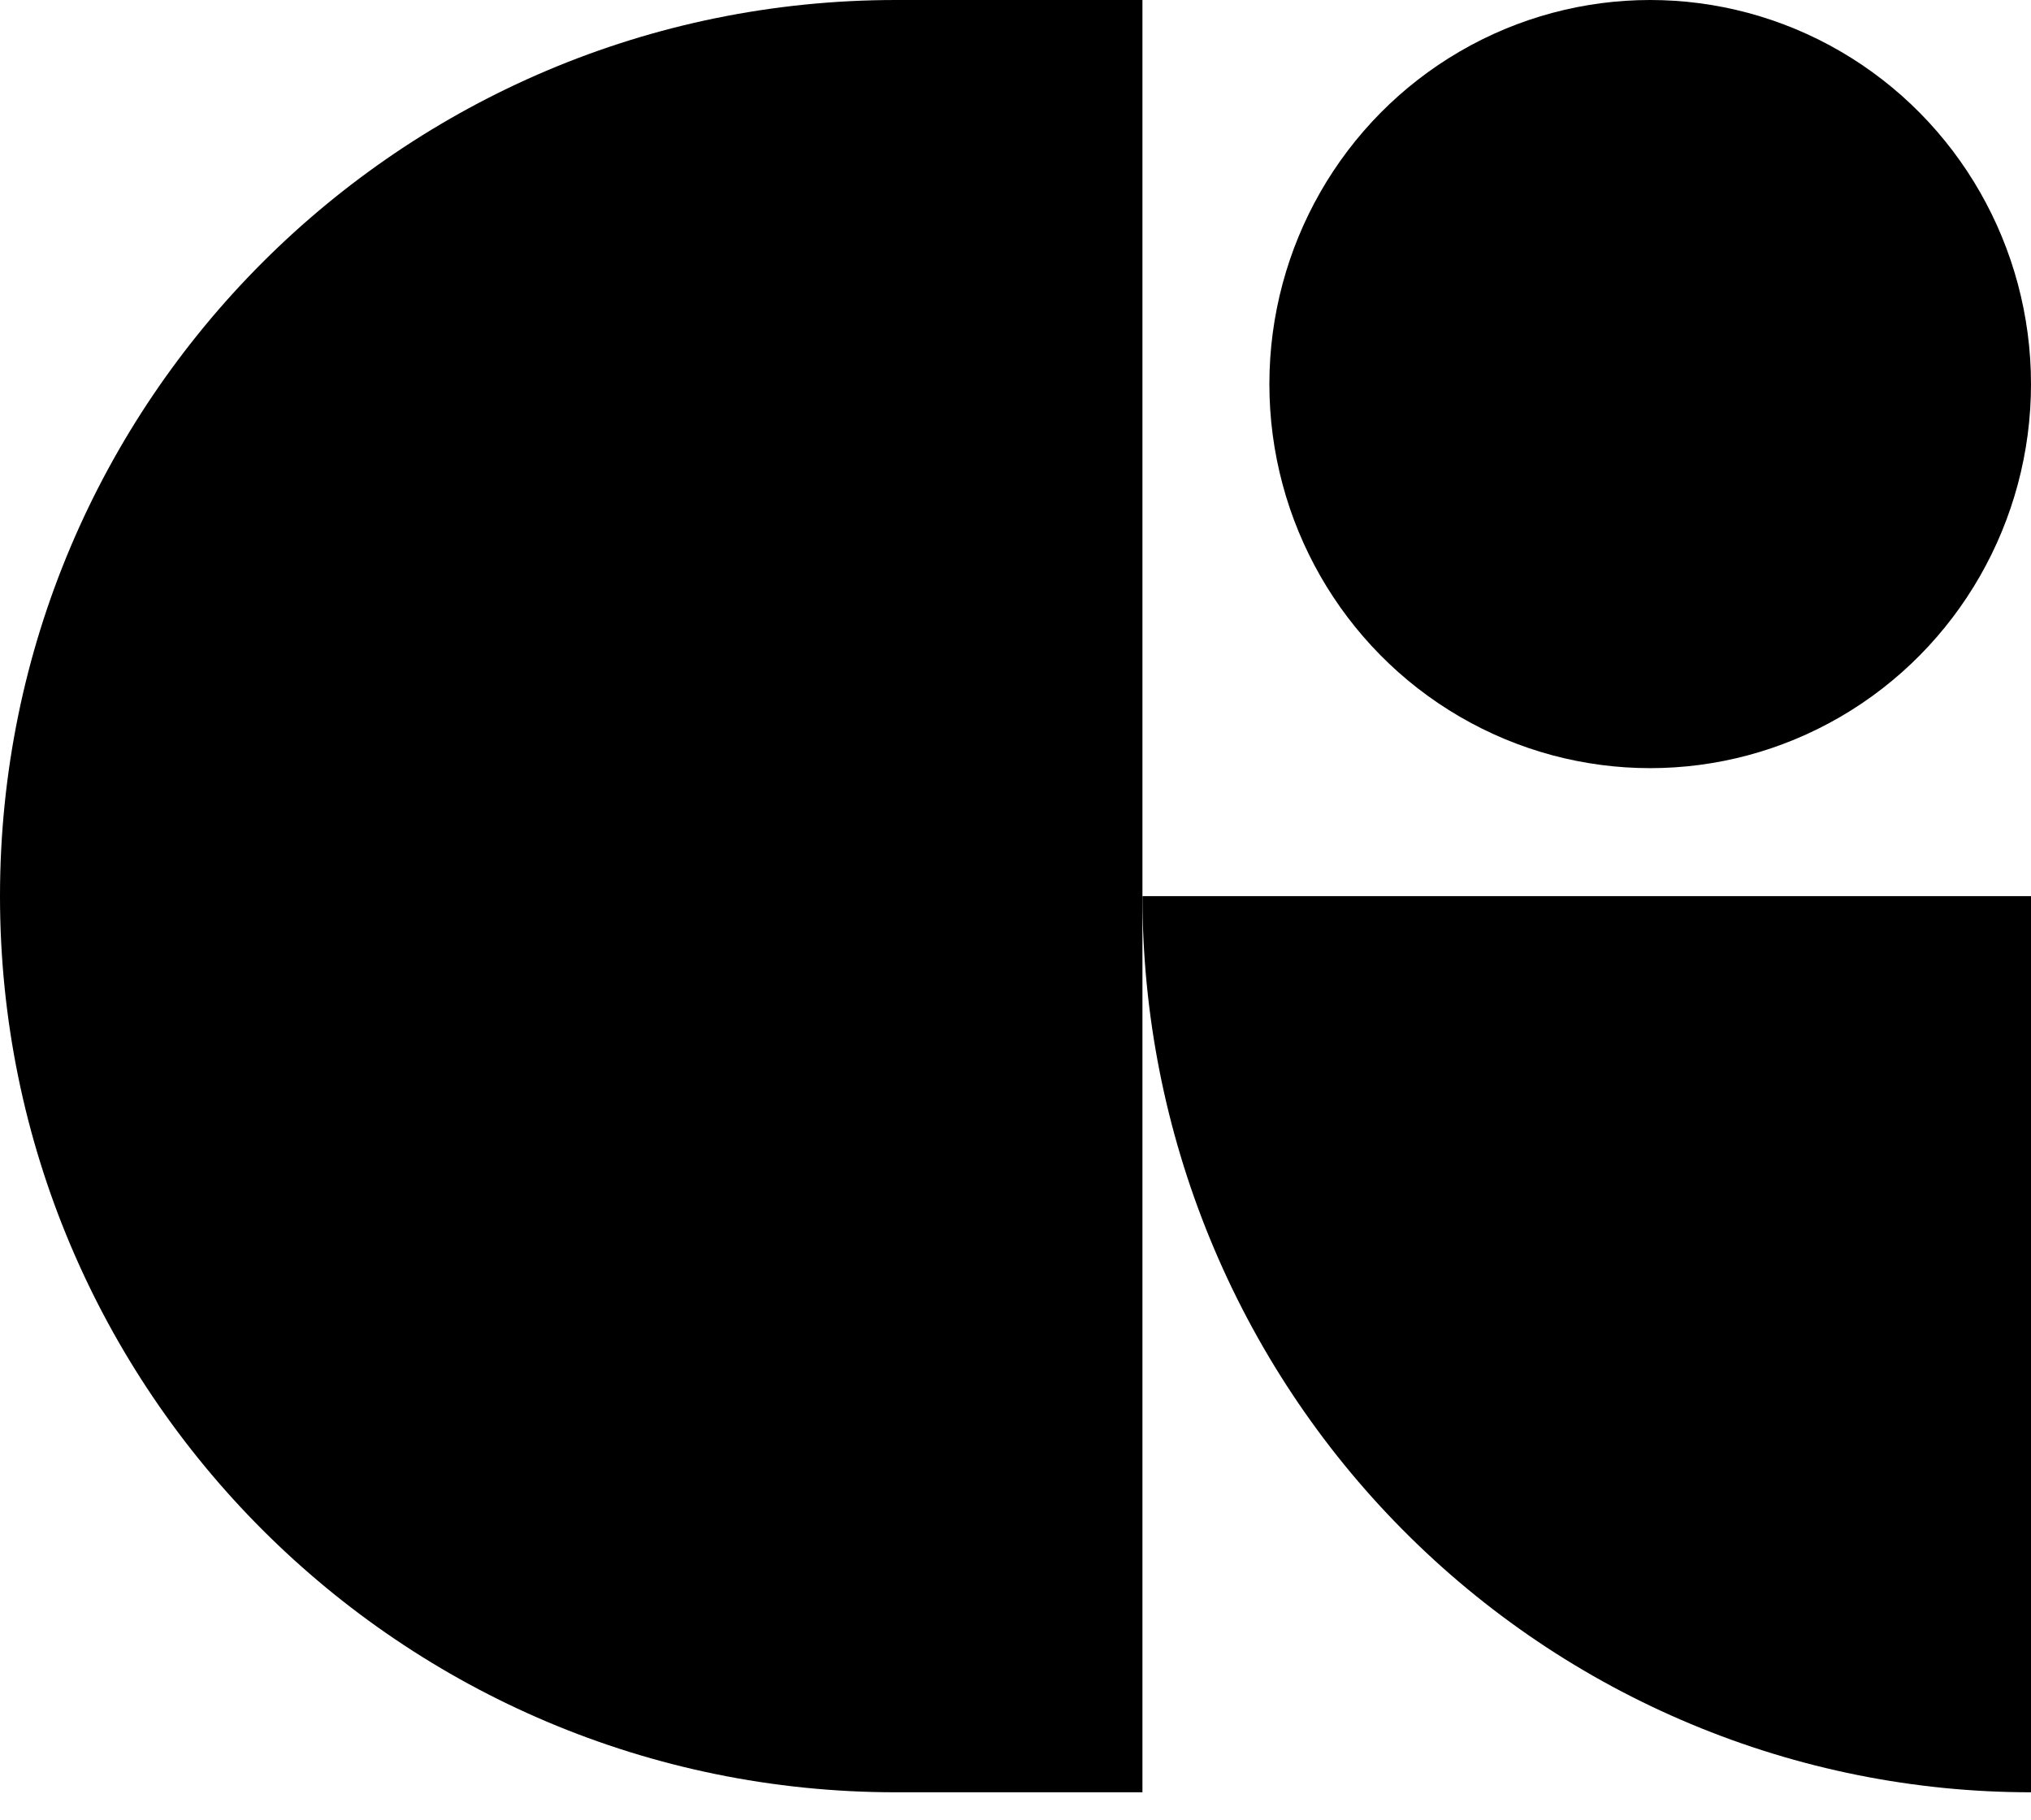 <svg width="48" height="43" viewBox="0 0 48 43" fill="none" xmlns="http://www.w3.org/2000/svg">
    <path d="M27 21.176C27 23.957 27.543 26.711 28.599 29.28C29.654 31.849 31.201 34.184 33.151 36.15C35.101 38.117 37.416 39.677 39.964 40.741C42.511 41.805 45.242 42.353 48 42.353V21.176L27 21.176Z" fill="black"/>
    <ellipse cx="39" cy="9.076" rx="9" ry="9.076" fill="black"/>
    <path d="M0 21.176C0 9.481 9.481 0 21.177 0H27V42.353H21.177C9.481 42.353 0 32.872 0 21.176Z" fill="black"/>
</svg>
